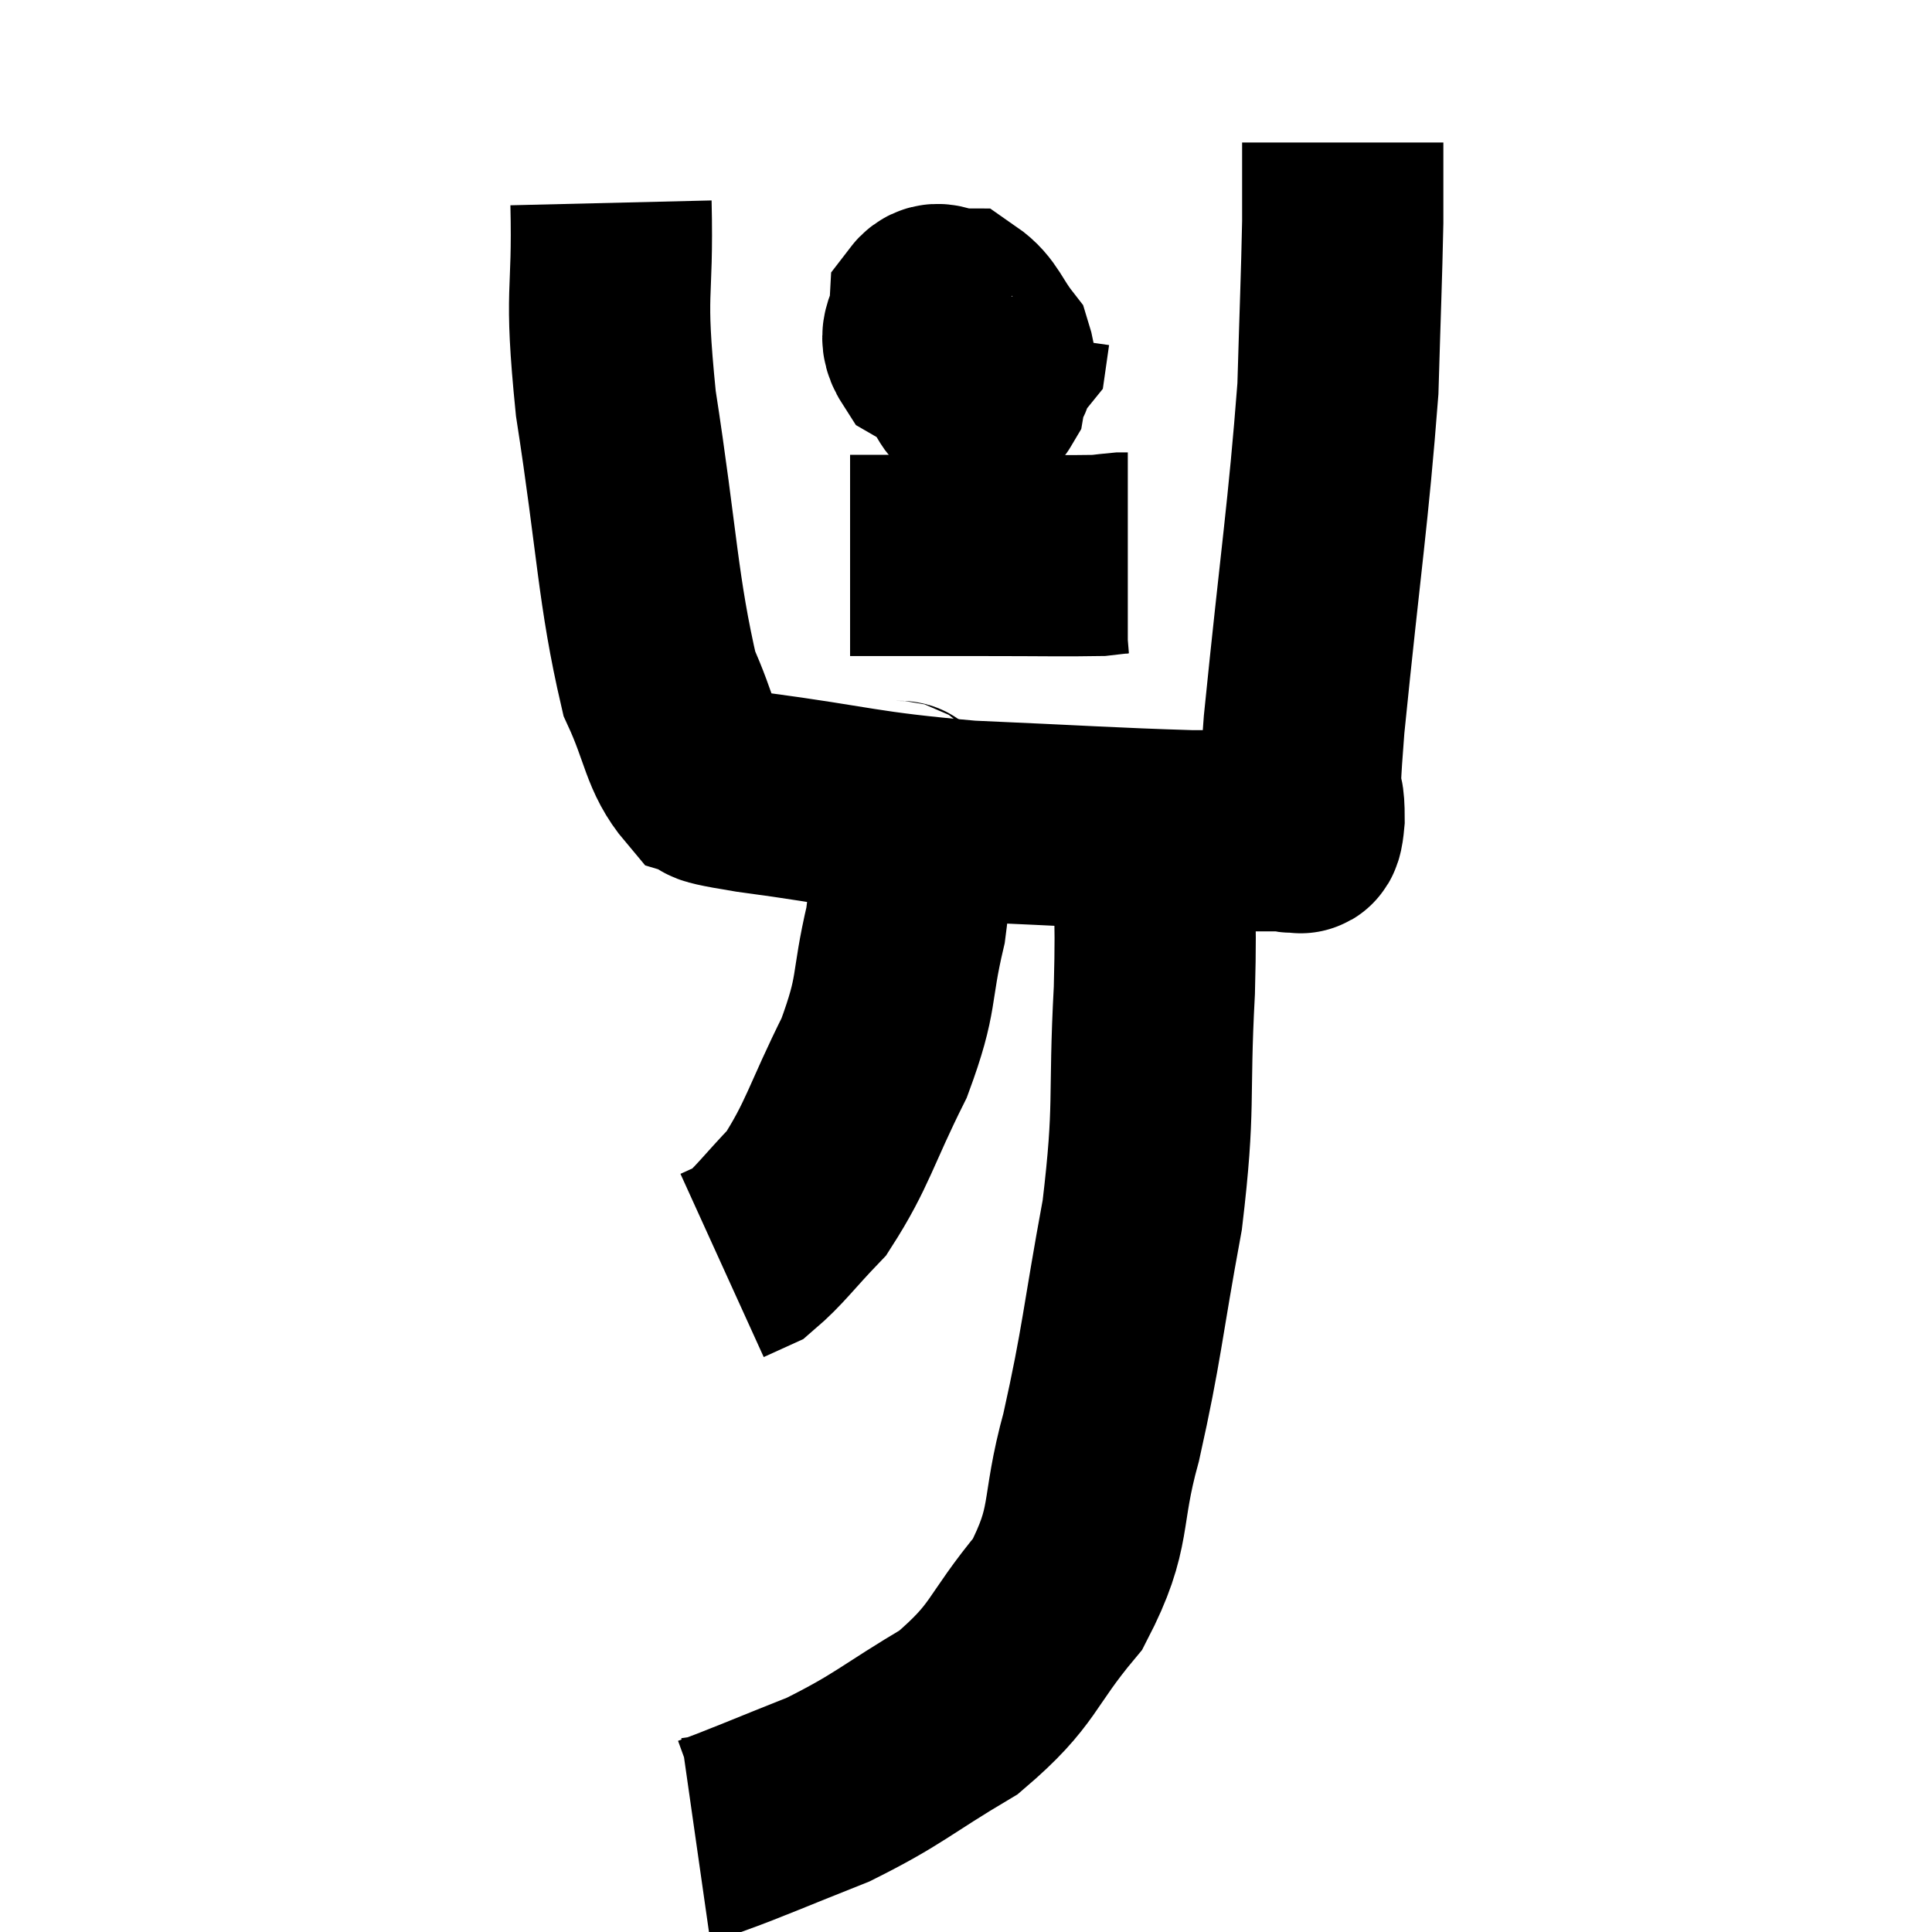 <svg width="48" height="48" viewBox="0 0 48 48" xmlns="http://www.w3.org/2000/svg"><path d="M 15.18 5.04 C 15.24 7.53, 15 7.035, 15.3 10.02 C 15.84 13.5, 15.84 14.655, 16.38 16.98 C 16.92 18.15, 16.89 18.645, 17.46 19.32 C 18.06 19.5, 17.01 19.41, 18.66 19.68 C 21.36 20.04, 21.33 20.16, 24.06 20.4 C 26.82 20.52, 27.6 20.58, 29.58 20.64 C 30.78 20.64, 31.335 20.64, 31.98 20.64 C 32.07 20.64, 32.055 20.715, 32.16 20.64 C 32.28 20.49, 32.34 21, 32.4 20.34 C 32.4 19.17, 32.19 20.67, 32.4 18 C 32.82 13.83, 33 12.78, 33.24 9.66 C 33.3 7.59, 33.33 6.96, 33.36 5.52 C 33.36 4.71, 33.36 4.35, 33.36 3.9 C 33.36 3.81, 33.36 3.81, 33.36 3.72 L 33.36 3.54" fill="none" stroke="black" stroke-width="5"></path><path d="M 24.36 6.96 C 23.94 7.77, 23.595 7.875, 23.52 8.58 C 23.79 9.18, 23.82 9.48, 24.06 9.78 C 24.27 9.78, 24.33 10.035, 24.48 9.78 C 24.57 9.27, 24.825 9.285, 24.66 8.76 C 24.24 8.22, 24.21 7.95, 23.82 7.68 C 23.46 7.68, 23.295 7.425, 23.1 7.68 C 23.07 8.19, 22.77 8.28, 23.04 8.7 C 23.61 9.03, 23.685 9.375, 24.18 9.36 C 24.6 9, 24.795 8.925, 25.02 8.64 L 25.08 8.22" fill="none" stroke="black" stroke-width="5"></path><path d="M 21.12 13.8 C 22.8 13.8, 22.935 13.8, 24.48 13.8 C 25.89 13.8, 26.46 13.815, 27.3 13.8 C 27.57 13.77, 27.66 13.755, 27.84 13.74 L 28.02 13.74" fill="none" stroke="black" stroke-width="5"></path><path d="M 22.2 19.8 C 22.35 20.1, 22.425 19.605, 22.5 20.4 C 22.5 21.69, 22.695 21.51, 22.5 22.98 C 22.11 24.63, 22.335 24.615, 21.72 26.28 C 20.88 27.96, 20.82 28.425, 20.04 29.64 C 19.32 30.39, 19.125 30.69, 18.6 31.14 L 17.94 31.44" fill="none" stroke="black" stroke-width="5"></path><path d="M 28.62 20.88 C 28.65 22.74, 28.74 22.275, 28.68 24.6 C 28.53 27.39, 28.71 27.405, 28.38 30.18 C 27.87 32.94, 27.885 33.345, 27.36 35.7 C 26.82 37.65, 27.165 37.89, 26.28 39.6 C 25.05 41.07, 25.245 41.325, 23.82 42.54 C 22.2 43.5, 22.11 43.695, 20.58 44.46 C 19.14 45.03, 18.525 45.3, 17.7 45.6 L 17.28 45.66" fill="none" stroke="black" stroke-width="5"></path></svg>
